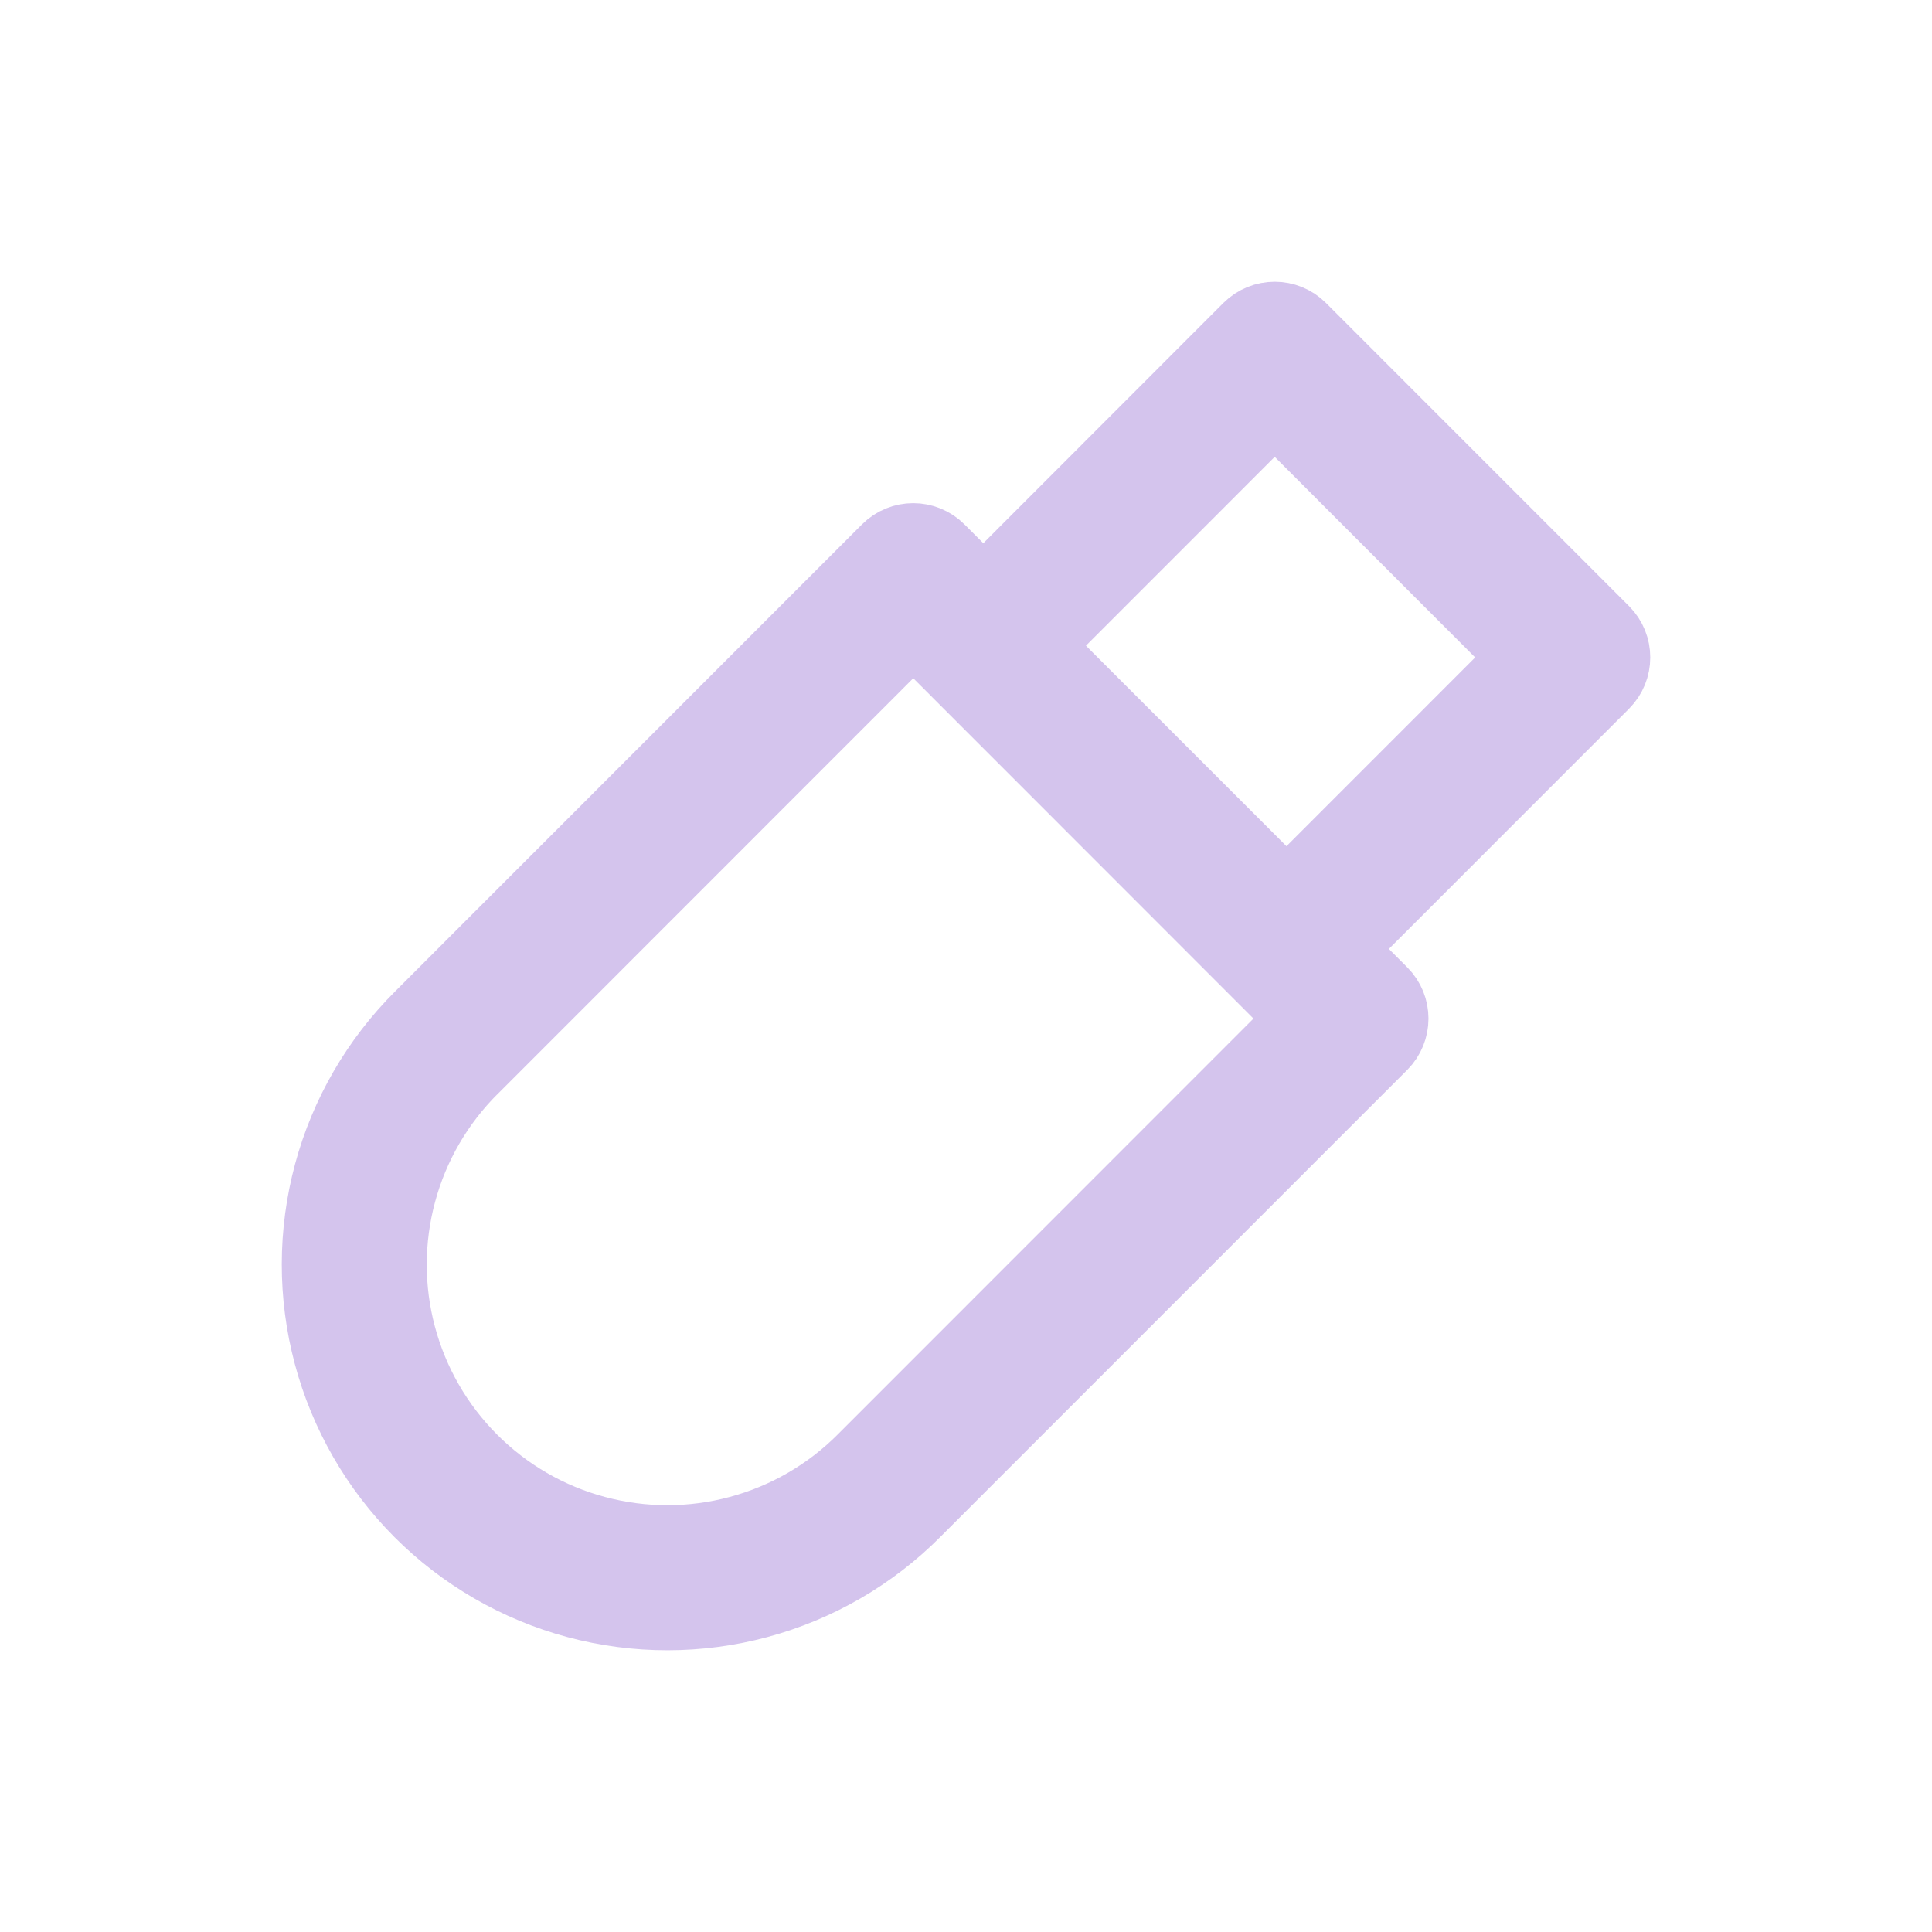 <svg xmlns="http://www.w3.org/2000/svg" width="24" height="24" viewBox="0 0 24 24" fill="none">
<path fill-rule="evenodd" clip-rule="evenodd" d="M16.118 4.117C15.962 3.961 15.708 3.961 15.551 4.117L12.215 7.455L11.628 6.868C11.471 6.711 11.218 6.711 11.061 6.868L5.263 12.668C4.729 13.2 4.344 13.863 4.148 14.591C3.952 15.319 3.951 16.085 4.145 16.814C4.339 17.542 4.721 18.206 5.253 18.74C5.786 19.274 6.451 19.659 7.18 19.854C7.908 20.049 8.676 20.049 9.404 19.853C10.133 19.657 10.797 19.272 11.329 18.737L17.128 12.937C17.284 12.78 17.284 12.526 17.128 12.37L16.546 11.788L19.883 8.45C20.039 8.293 20.039 8.04 19.883 7.883L16.118 4.117ZM12.783 8.021L15.835 4.968L19.032 8.167L15.981 11.219L12.783 8.021ZM5.829 13.236L11.345 7.718L16.278 12.653L10.762 18.171C10.329 18.606 9.789 18.919 9.196 19.078C8.604 19.238 7.98 19.238 7.387 19.079C6.794 18.921 6.254 18.608 5.821 18.174C5.388 17.74 5.077 17.2 4.919 16.607C4.761 16.015 4.762 15.392 4.922 14.8C5.081 14.208 5.394 13.669 5.828 13.236L5.829 13.236Z" fill="#D4C4ED" stroke="#D4C4ED" stroke-linecap="round" stroke-linejoin="round"/>
</svg>